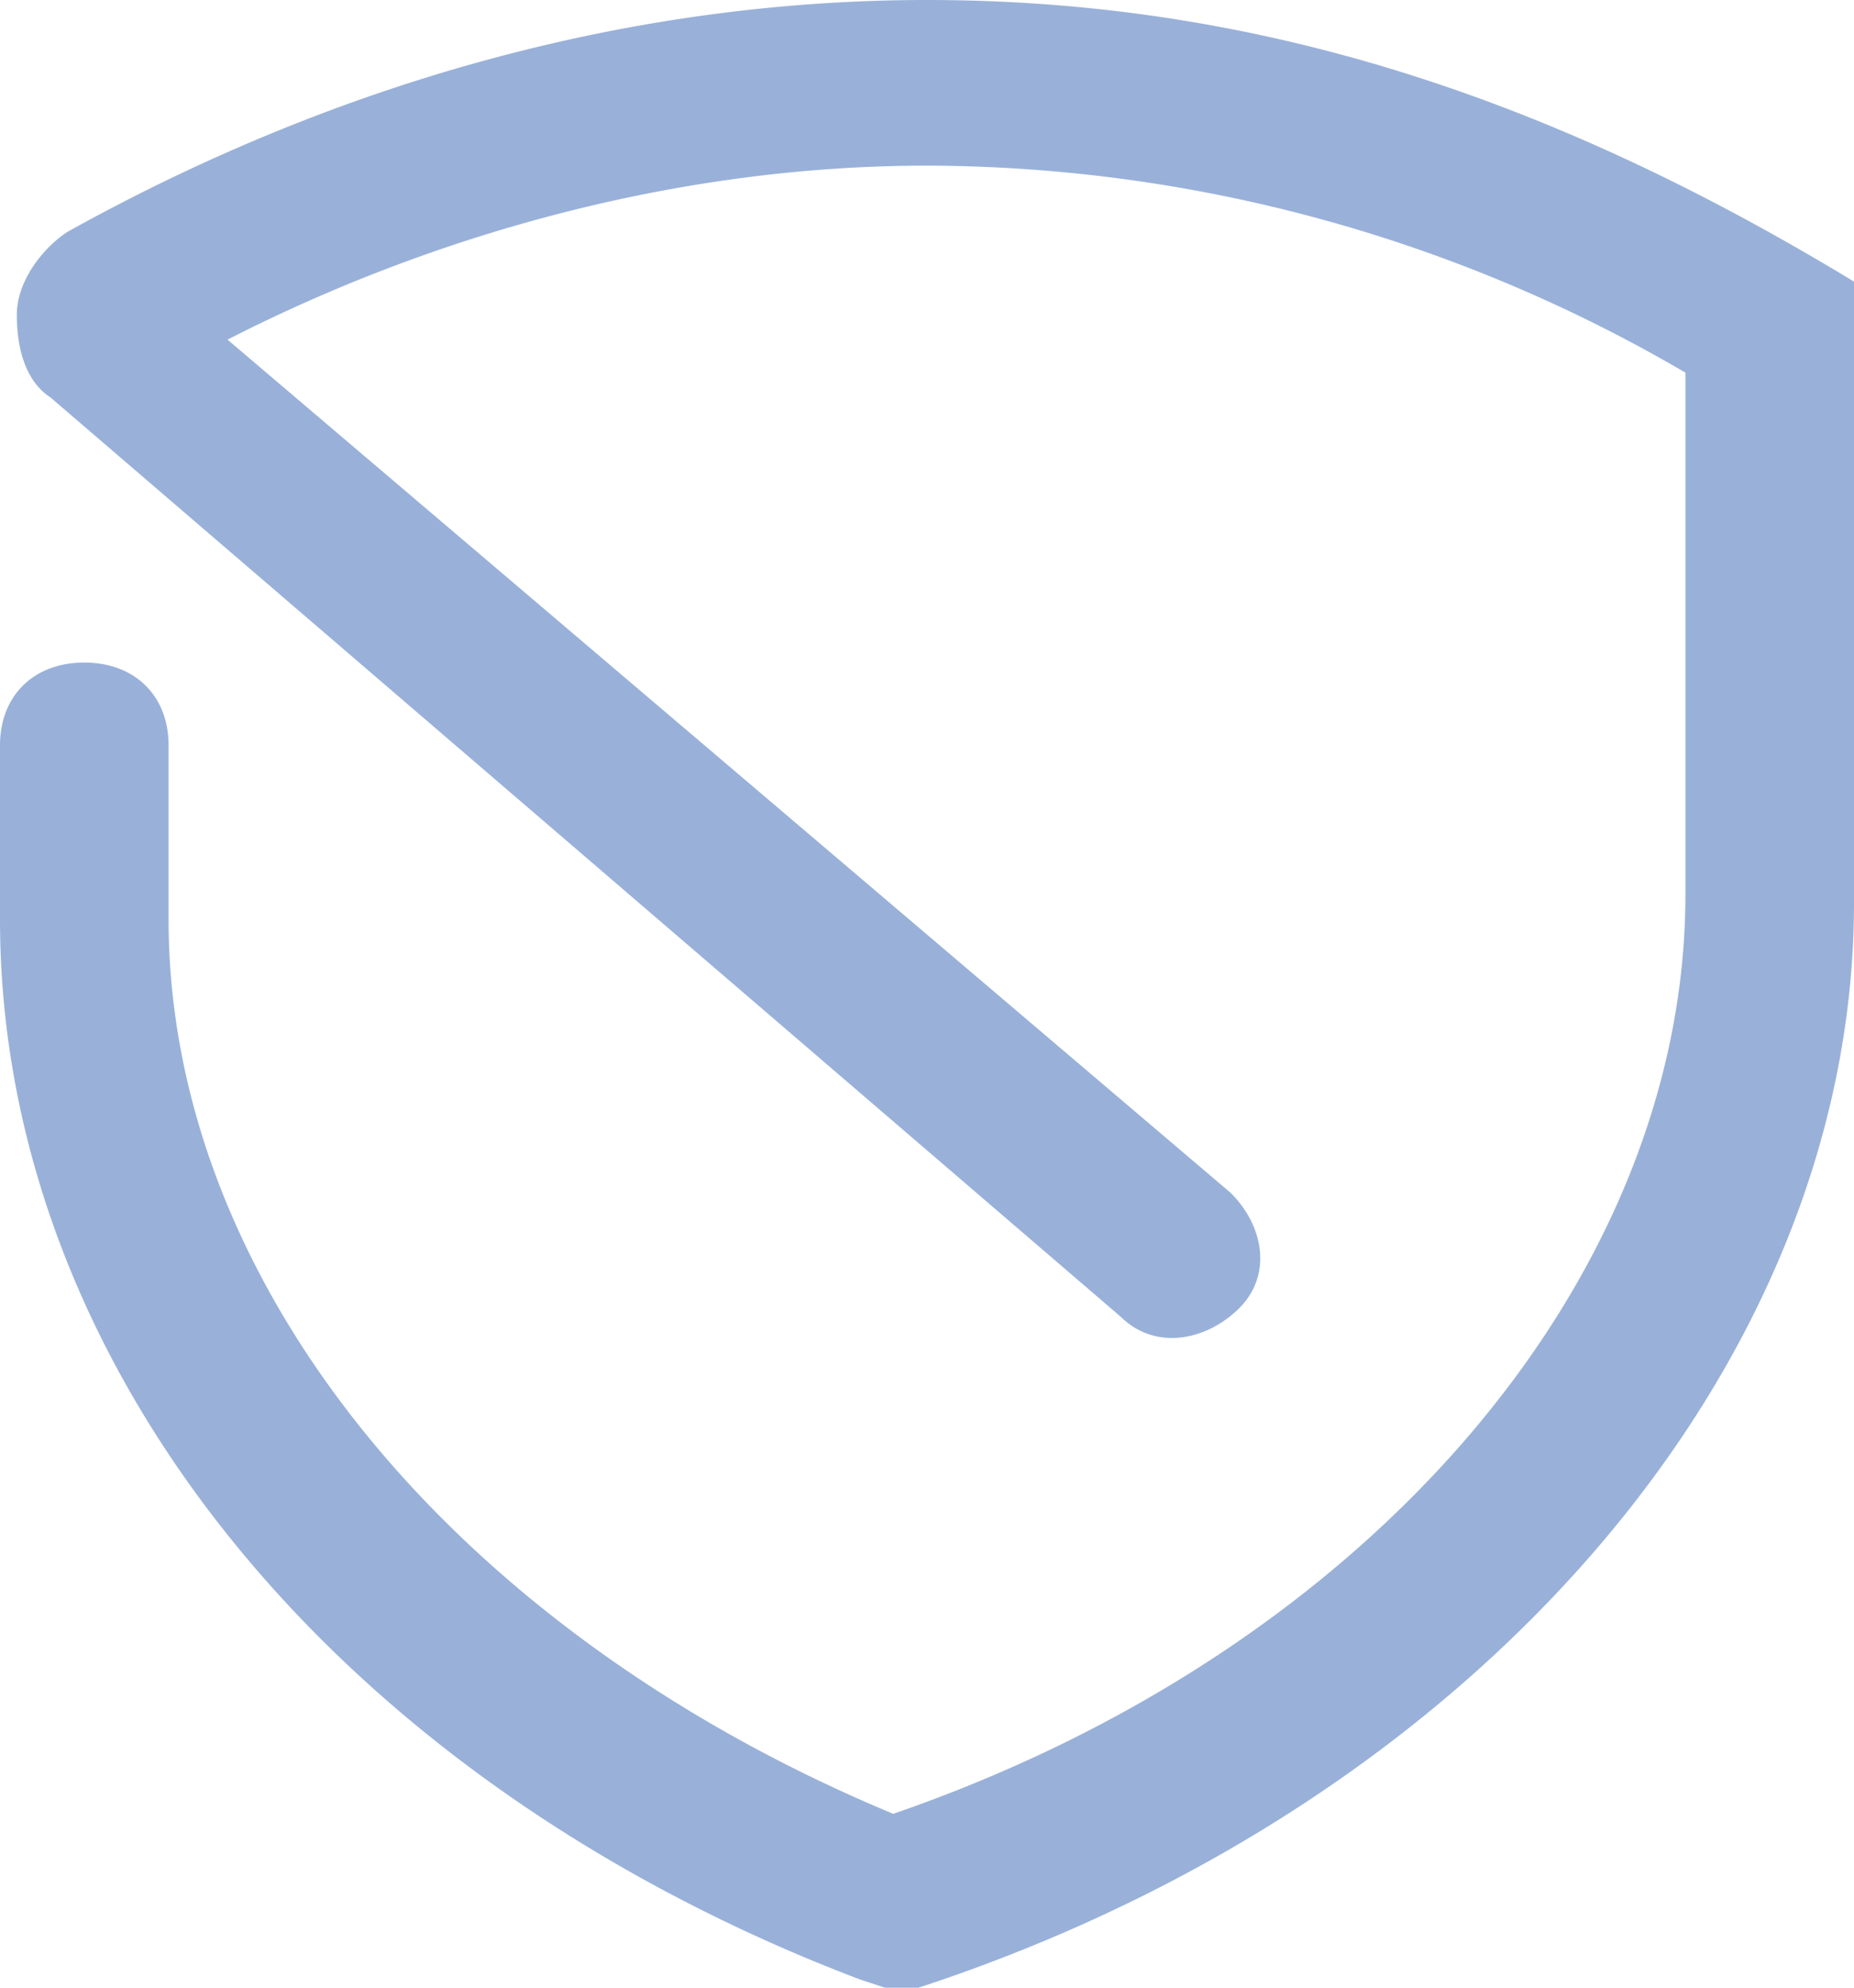 <svg width="14" height="15" fill="none" xmlns="http://www.w3.org/2000/svg"><path d="M6.682 15l-.191-.063C2.545 13.438 0 10.314 0 6.938V5.625C0 5.25.255 5 .636 5c.382 0 .637.25.637.625v1.313c0 2.75 2.163 5.375 5.472 6.75 3.628-1.25 5.982-4.063 5.982-6.938V2.812A11.4 11.4 0 0 0 7 1.25c-1.845 0-3.69.5-5.282 1.313L9.291 9c.254.25.318.625.064.875-.255.25-.637.313-.891.063L.382 3C.19 2.875.127 2.625.127 2.375s.191-.5.382-.625C2.42.687 4.645 0 7 0c2.61 0 4.836.813 7 2.125v4.688c0 3.5-2.864 6.812-7.064 8.187h-.254z" fill="#99B1D9"/></svg>